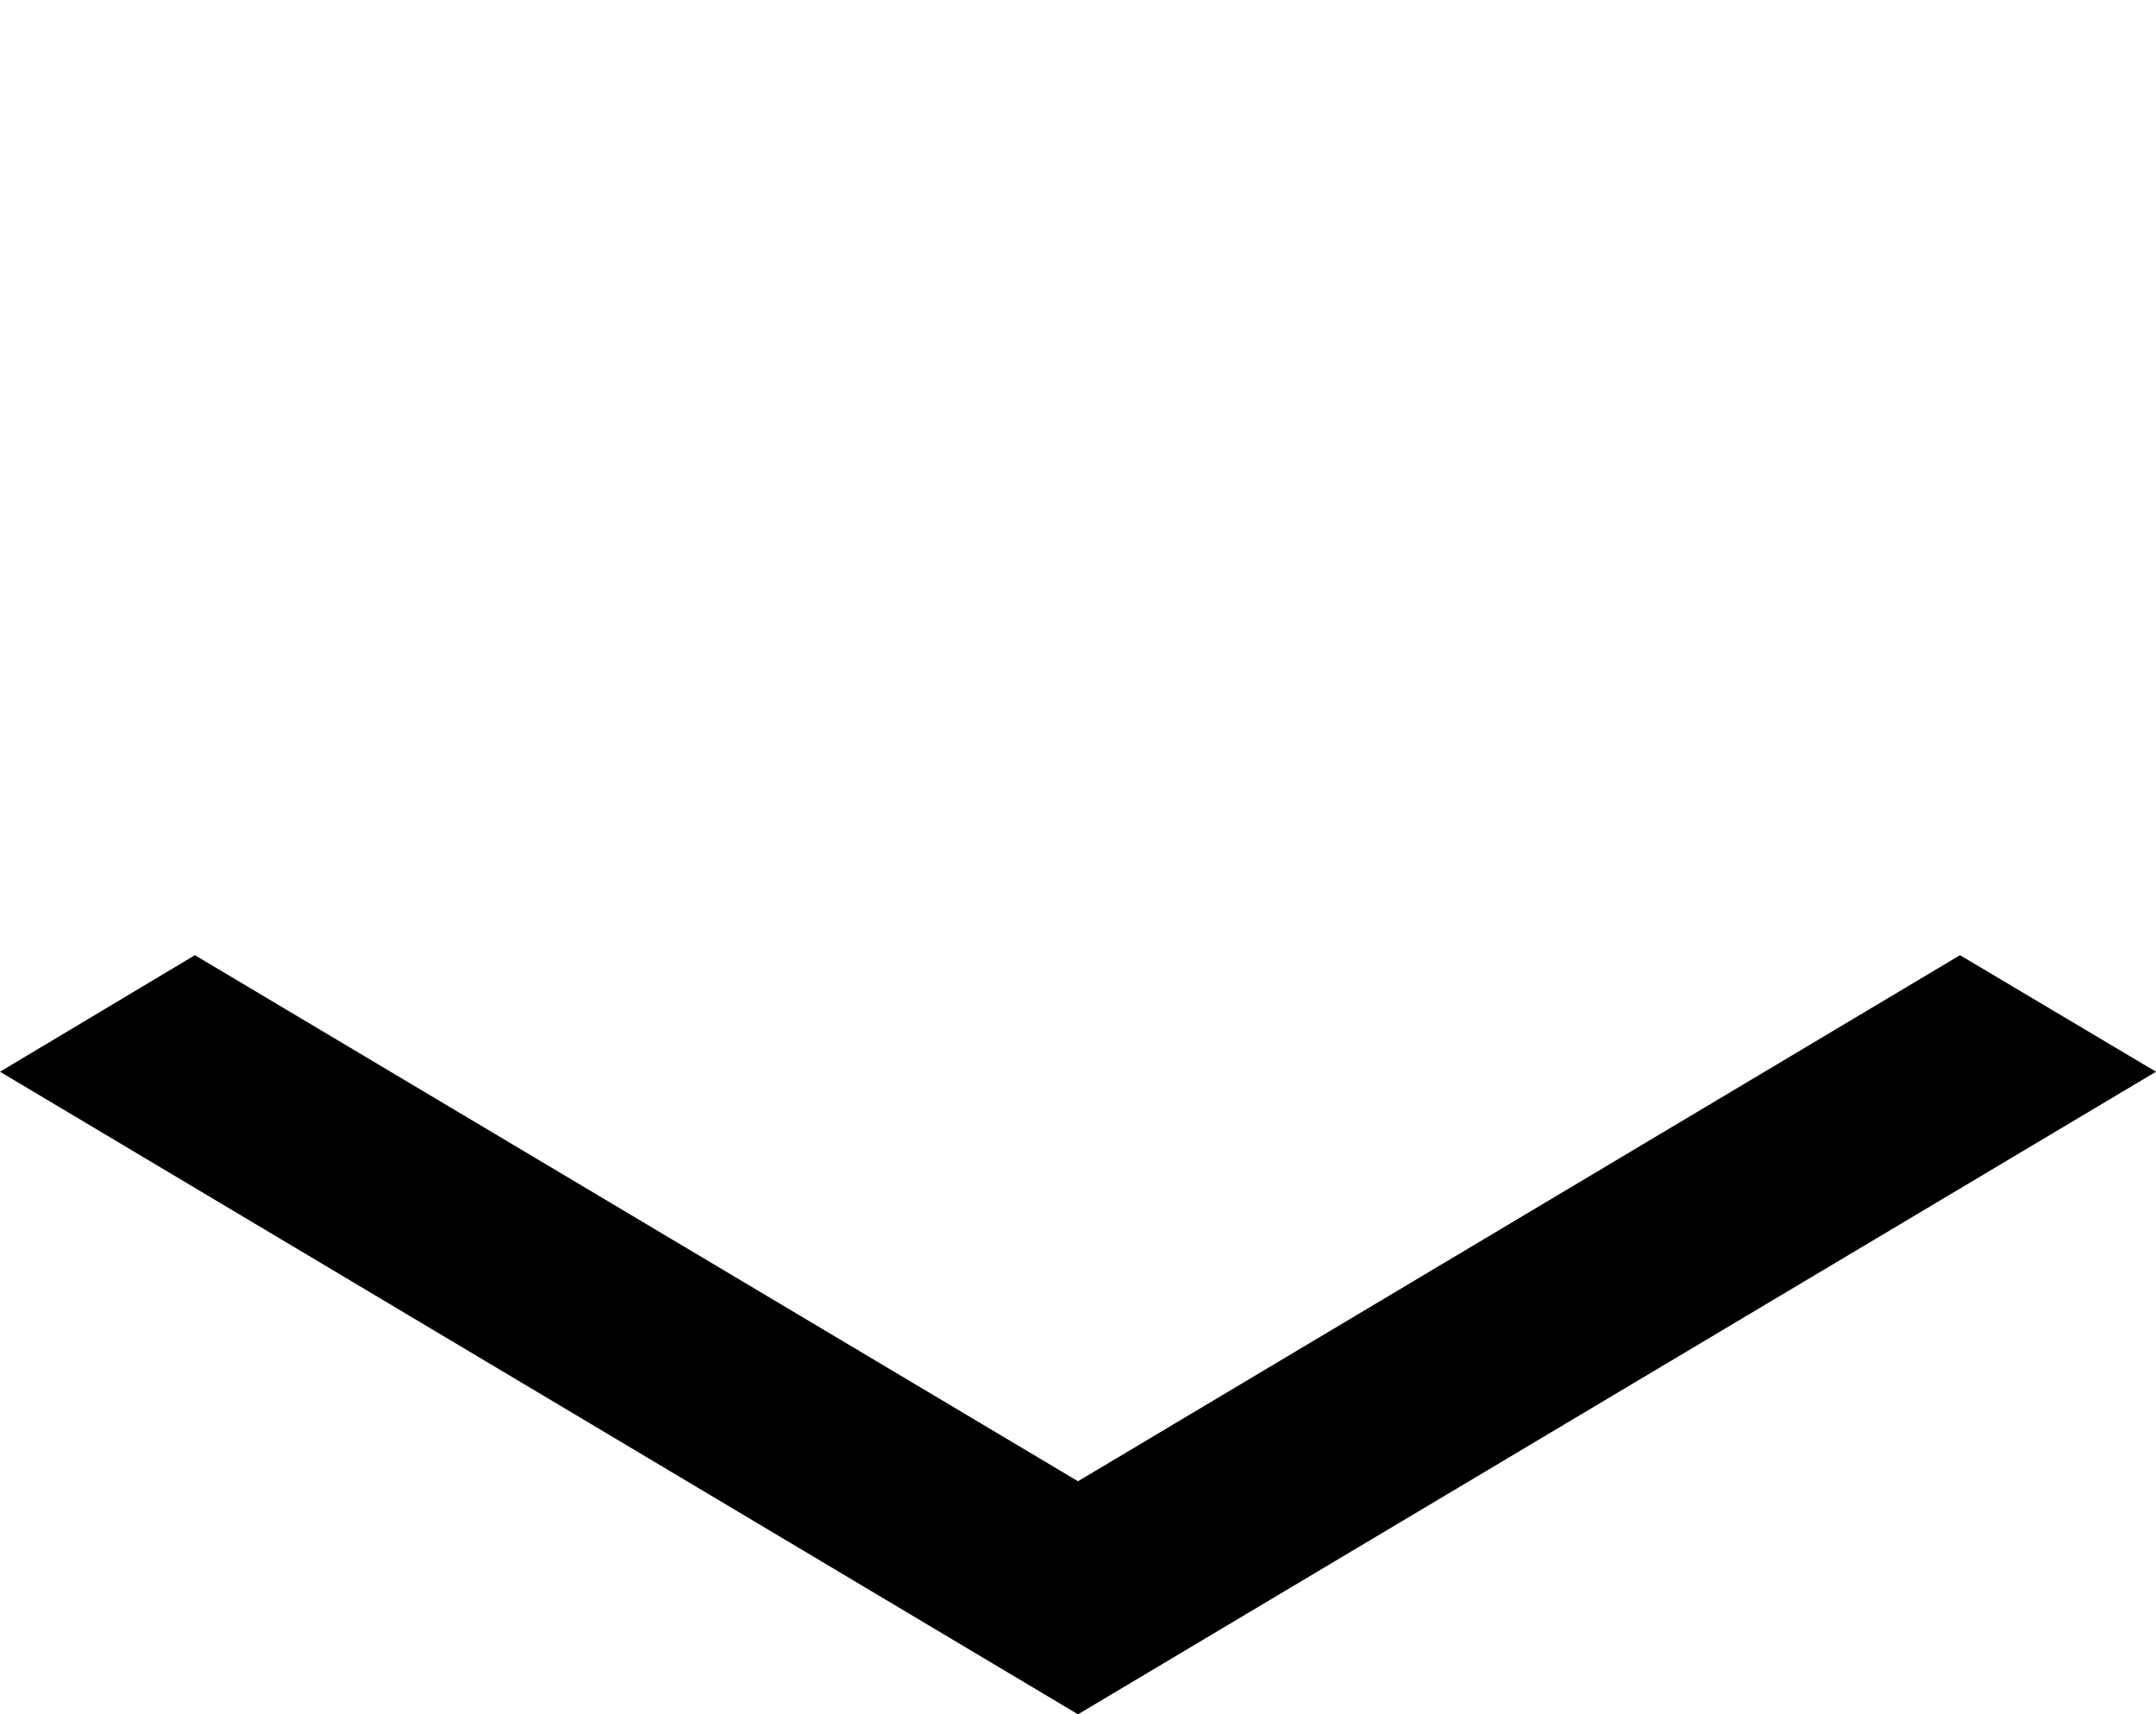 <svg id="Layer_2" class="point" data-name="Layer 2" xmlns="http://www.w3.org/2000/svg" viewBox="0 0 19.8 15.74">
	<defs>
		<style>
			.cls-3{fill: #000000;}
		</style>
	</defs>
	<title>aaaa</title>
	<path class="cls-3" d="M18.44,9.22l1.8,1.07-9.9,5.9-9.9-5.9L2.23,9.22l8.11,4.83Z" transform="translate(-0.44 -0.45)"/>
</svg>
